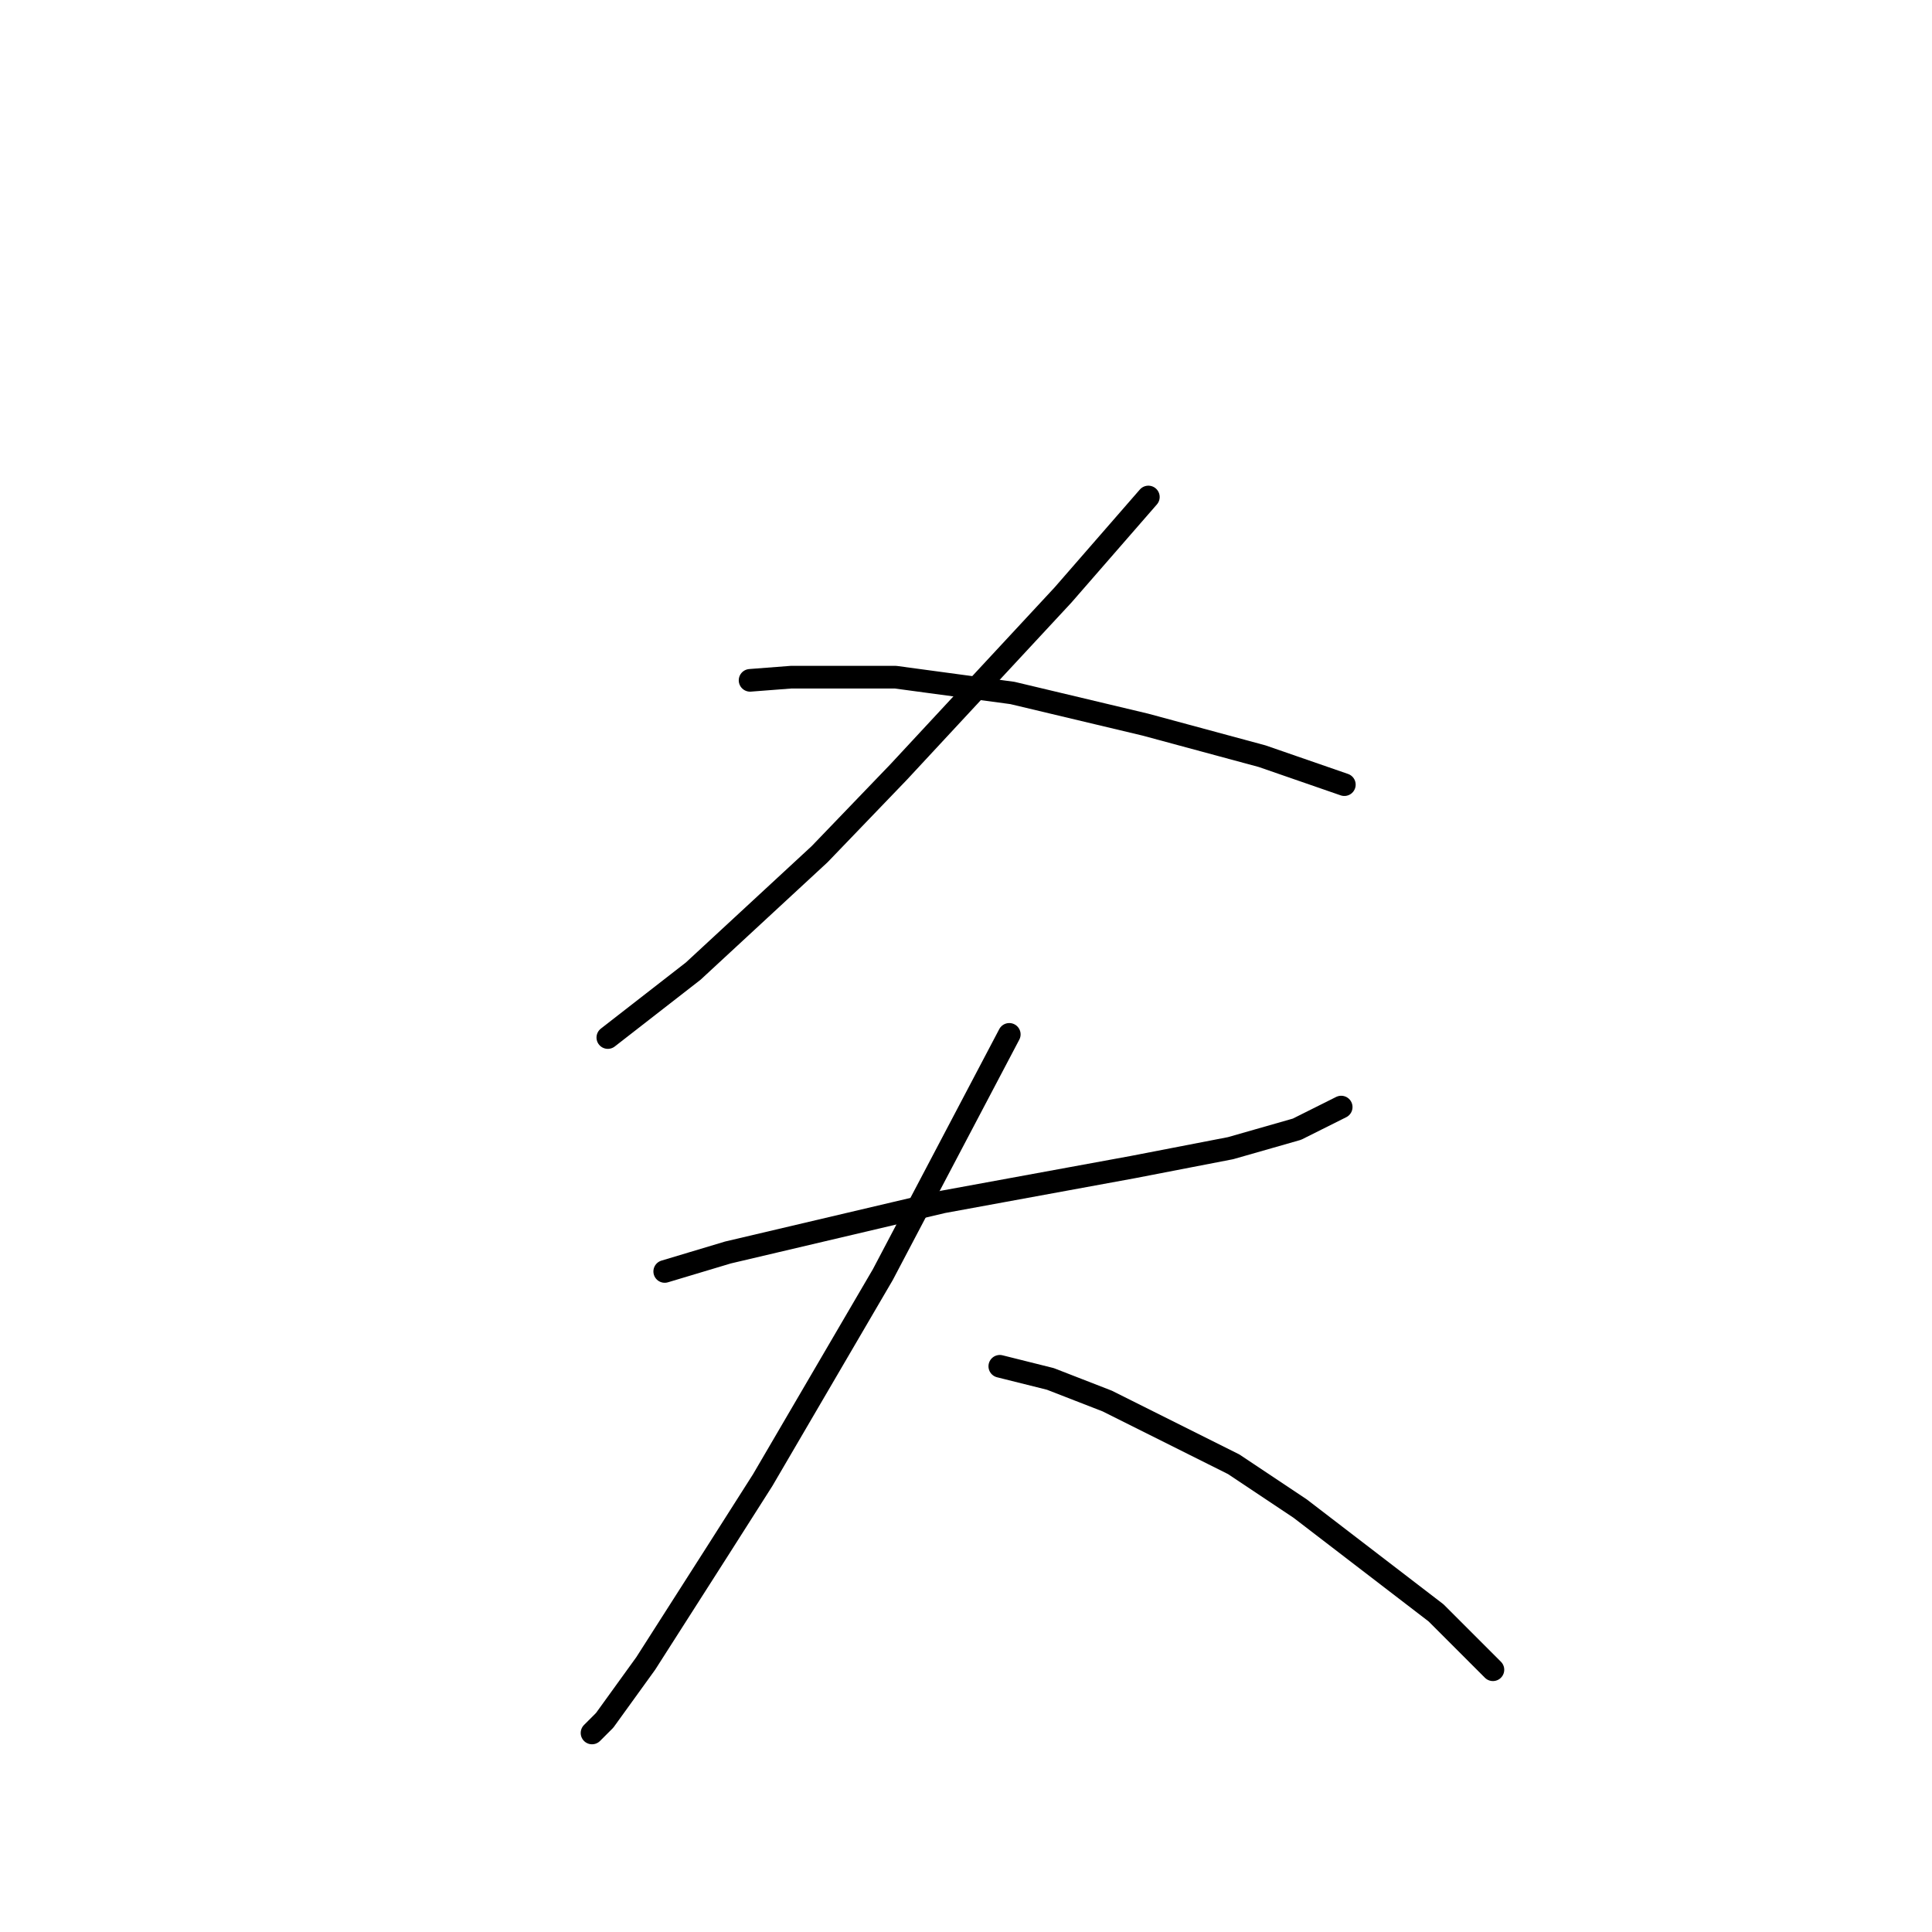 <?xml version="1.0" standalone="no"?>
    <svg width="256" height="256" xmlns="http://www.w3.org/2000/svg" version="1.1">
    <polyline stroke="black" stroke-width="3" stroke-linecap="round" fill="transparent" stroke-linejoin="round" points="152.164 65.854 140.855 78.839 119.075 102.295 108.603 113.185 91.849 128.683 80.54 137.479 80.54 137.479 " />
        <polyline stroke="black" stroke-width="3" stroke-linecap="round" fill="transparent" stroke-linejoin="round" points="99.388 90.148 104.834 89.729 111.535 89.729 118.656 89.729 134.154 91.823 151.746 96.012 167.243 100.2 178.133 103.97 178.133 103.97 " />
        <polyline stroke="black" stroke-width="3" stroke-linecap="round" fill="transparent" stroke-linejoin="round" points="88.079 168.474 96.456 165.961 124.939 159.259 150.07 154.652 163.055 152.139 171.851 149.625 177.715 146.693 177.715 146.693 " />
        <polyline stroke="black" stroke-width="3" stroke-linecap="round" fill="transparent" stroke-linejoin="round" points="133.735 137.06 116.98 168.893 101.064 196.118 95.2 205.333 85.566 220.412 80.121 227.952 78.446 229.627 78.446 229.627 " />
        <polyline stroke="black" stroke-width="3" stroke-linecap="round" fill="transparent" stroke-linejoin="round" points="132.478 181.04 139.18 182.715 146.719 185.647 163.474 194.024 172.269 199.888 190.28 213.71 197.82 221.25 197.82 221.25 " />
        </svg>